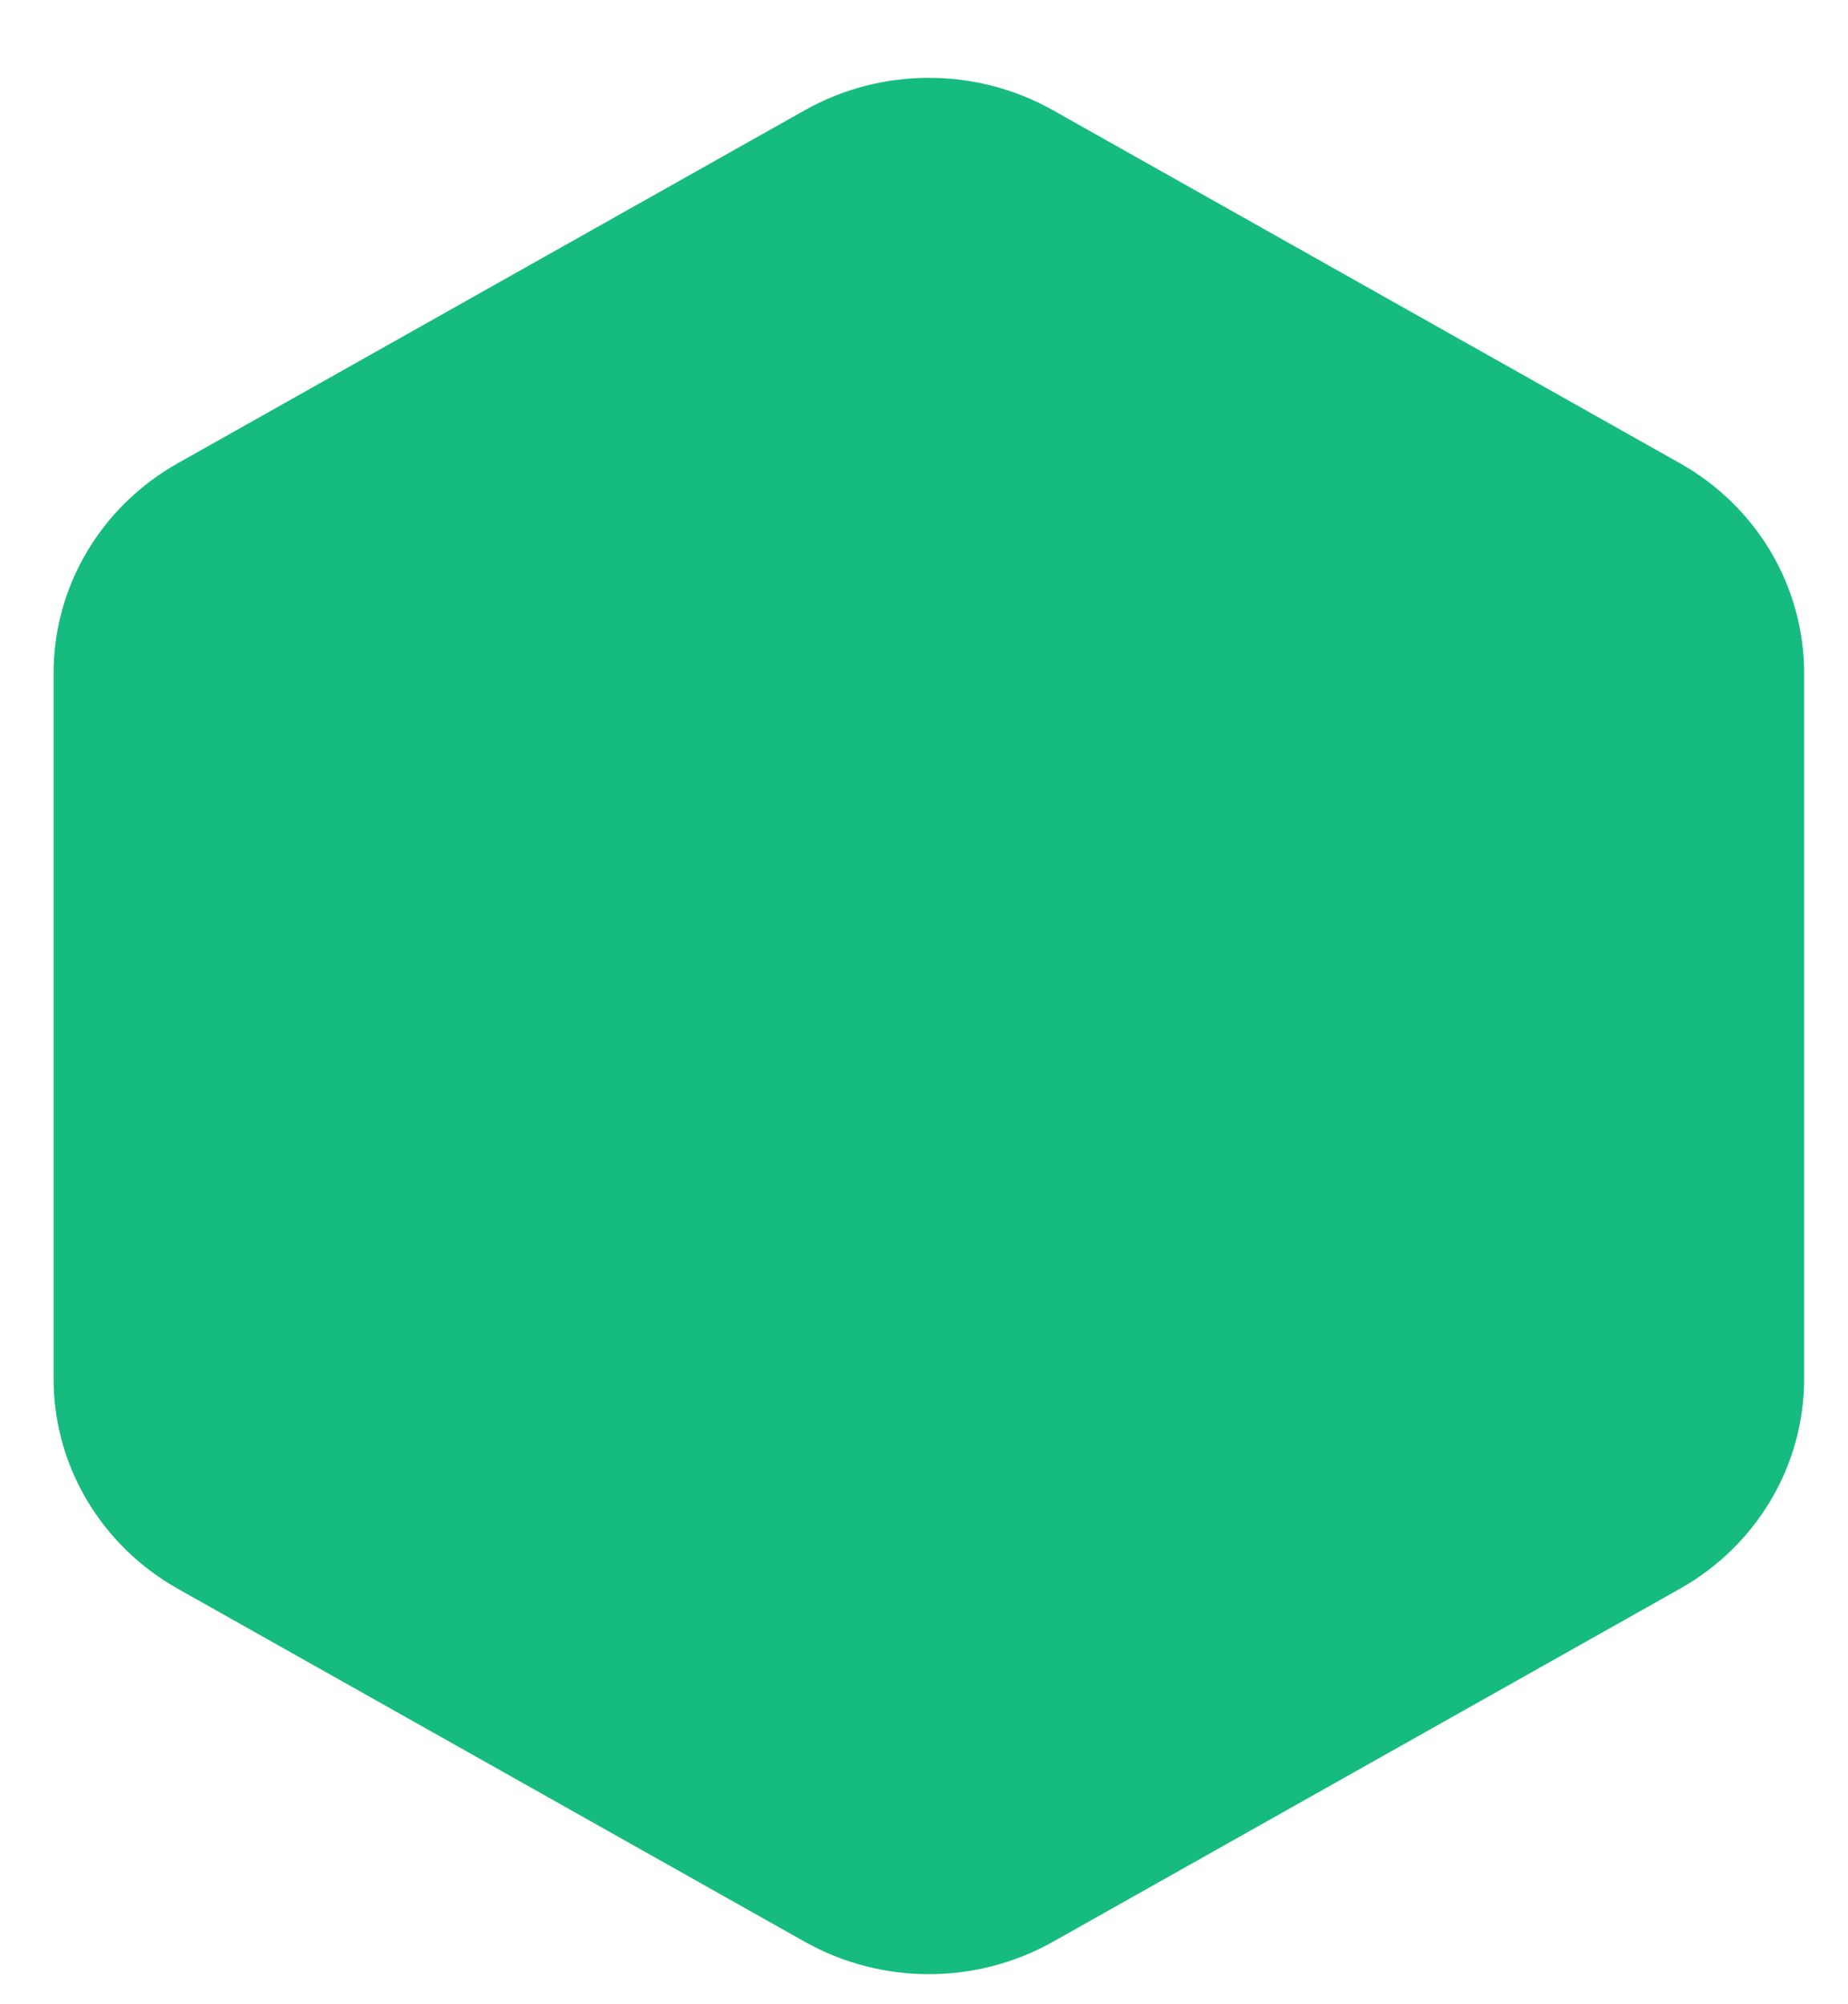 <svg xmlns="http://www.w3.org/2000/svg" xmlns:xlink="http://www.w3.org/1999/xlink" preserveAspectRatio="xMidYMid" width="190" height="206" viewBox="0 0 190 206">
  <defs>
    <style>
      .cls-1 {
        fill: #16bb7f;
        filter: url(#drop-shadow-1);
        fill-rule: evenodd;
      }
    </style>

    <filter id="drop-shadow-1" filterUnits="userSpaceOnUse">
      <feOffset dy="2" in="SourceAlpha"/>
      <feGaussianBlur stdDeviation="2.449" result="dropBlur"/>
      <feFlood flood-opacity="0.58"/>
      <feComposite operator="in" in2="dropBlur" result="dropShadowComp"/>
      <feComposite in="SourceGraphic" result="shadowed"/>
    </filter>
  </defs>
  <path d="M172.721,45.628 L108.267,9.339 C100.366,4.890 90.632,4.890 82.732,9.339 L18.278,45.628 C10.376,50.077 5.510,58.297 5.510,67.196 L5.510,139.775 C5.510,148.672 10.376,156.894 18.278,161.343 L82.732,197.633 C90.632,202.081 100.366,202.081 108.267,197.633 L172.721,161.343 C180.622,156.894 185.489,148.672 185.489,139.775 L185.489,67.196 C185.489,58.297 180.622,50.077 172.721,45.628 Z" class="cls-1"/>
</svg>
